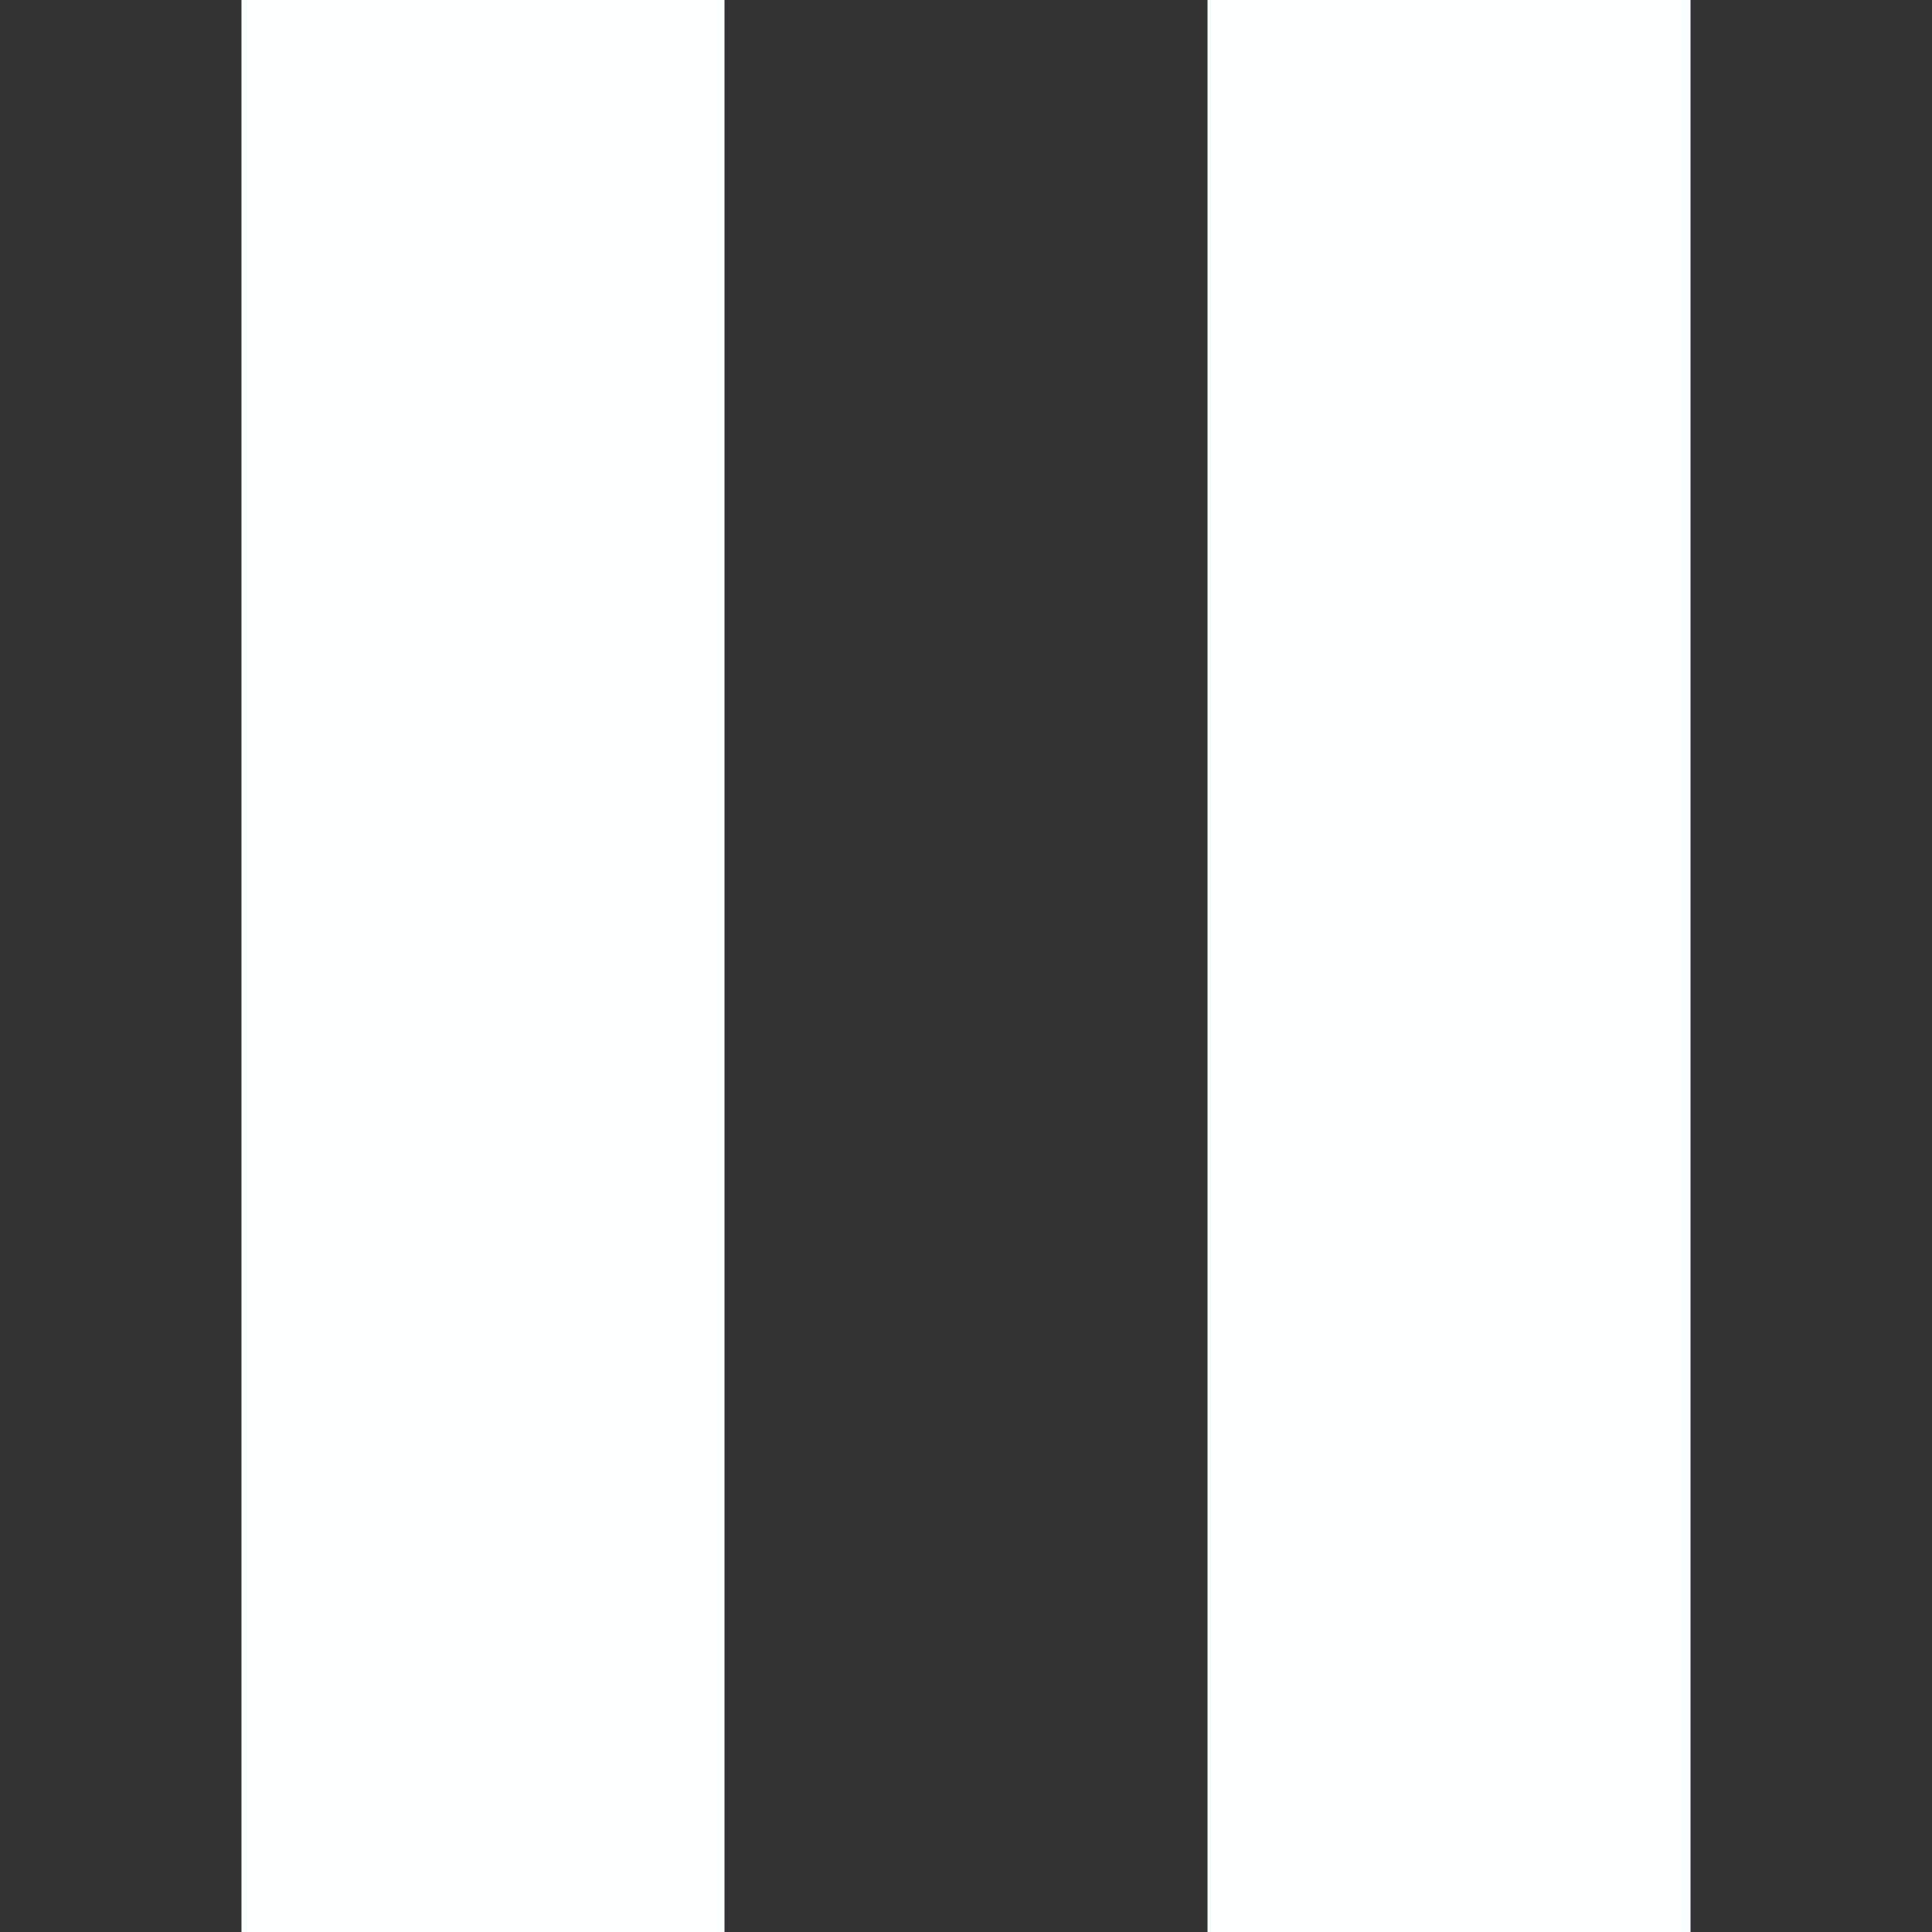 <?xml version="1.0" encoding="UTF-8" standalone="no"?>
<svg
   xmlns:dc="http://purl.org/dc/elements/1.1/"
   xmlns:cc="http://creativecommons.org/ns#"
   xmlns:rdf="http://www.w3.org/1999/02/22-rdf-syntax-ns#"
   xmlns:svg="http://www.w3.org/2000/svg"
   xmlns="http://www.w3.org/2000/svg"
   xmlns:sodipodi="http://sodipodi.sourceforge.net/DTD/sodipodi-0.dtd"
   xmlns:inkscape="http://www.inkscape.org/namespaces/inkscape"
   width="128"
   height="128"
   viewBox="0 0 33.867 33.867"
   version="1.1"
   id="svg855"
   inkscape:version="1.0.2 (e86c870879, 2021-01-15, custom)"
   sodipodi:docname="pause_icon.svg"
   inkscape:export-filename="C:\Users\simon\WIP\Videogames\POCMulator\Assets\Textures\pause_icon.png"
   inkscape:export-xdpi="96"
   inkscape:export-ydpi="96">
  <rect x="0" y="0" width="33.867" height="33.867" fill="#333333" stroke="none"/>
  <defs
     id="defs849" />
  <sodipodi:namedview
     id="base"
     pagecolor="#ffffff"
     bordercolor="#666666"
     borderopacity="1.0"
     inkscape:pageopacity="0.0"
     inkscape:pageshadow="2"
     inkscape:zoom="3.959798"
     inkscape:cx="75.316642"
     inkscape:cy="75.820491"
     inkscape:document-units="px"
     inkscape:current-layer="layer1"
     inkscape:document-rotation="0"
     showgrid="false"
     units="px"
     inkscape:window-width="1858"
     inkscape:window-height="1057"
     inkscape:window-x="54"
     inkscape:window-y="-8"
     inkscape:window-maximized="1" />
  <g
     inkscape:label="Layer 1"
     inkscape:groupmode="layer"
     id="layer1">
    <path
       style="fill:#fbffff;fill-opacity:1;stroke:none;stroke-width:0.216px;stroke-linecap:butt;stroke-linejoin:miter;stroke-opacity:1"
       d="M 4.233,0 V 33.867 H 12.7 V 0 Z"
       id="path857"
       sodipodi:nodetypes="ccccc" />
    <path
       style="fill:#fbffff;fill-opacity:1;stroke:none;stroke-width:0.216px;stroke-linecap:butt;stroke-linejoin:miter;stroke-opacity:1"
       d="m 21.167,0 v 33.867 h 8.467 V 0 Z"
       id="path1420"
       sodipodi:nodetypes="ccccc" />
  </g>
</svg>
